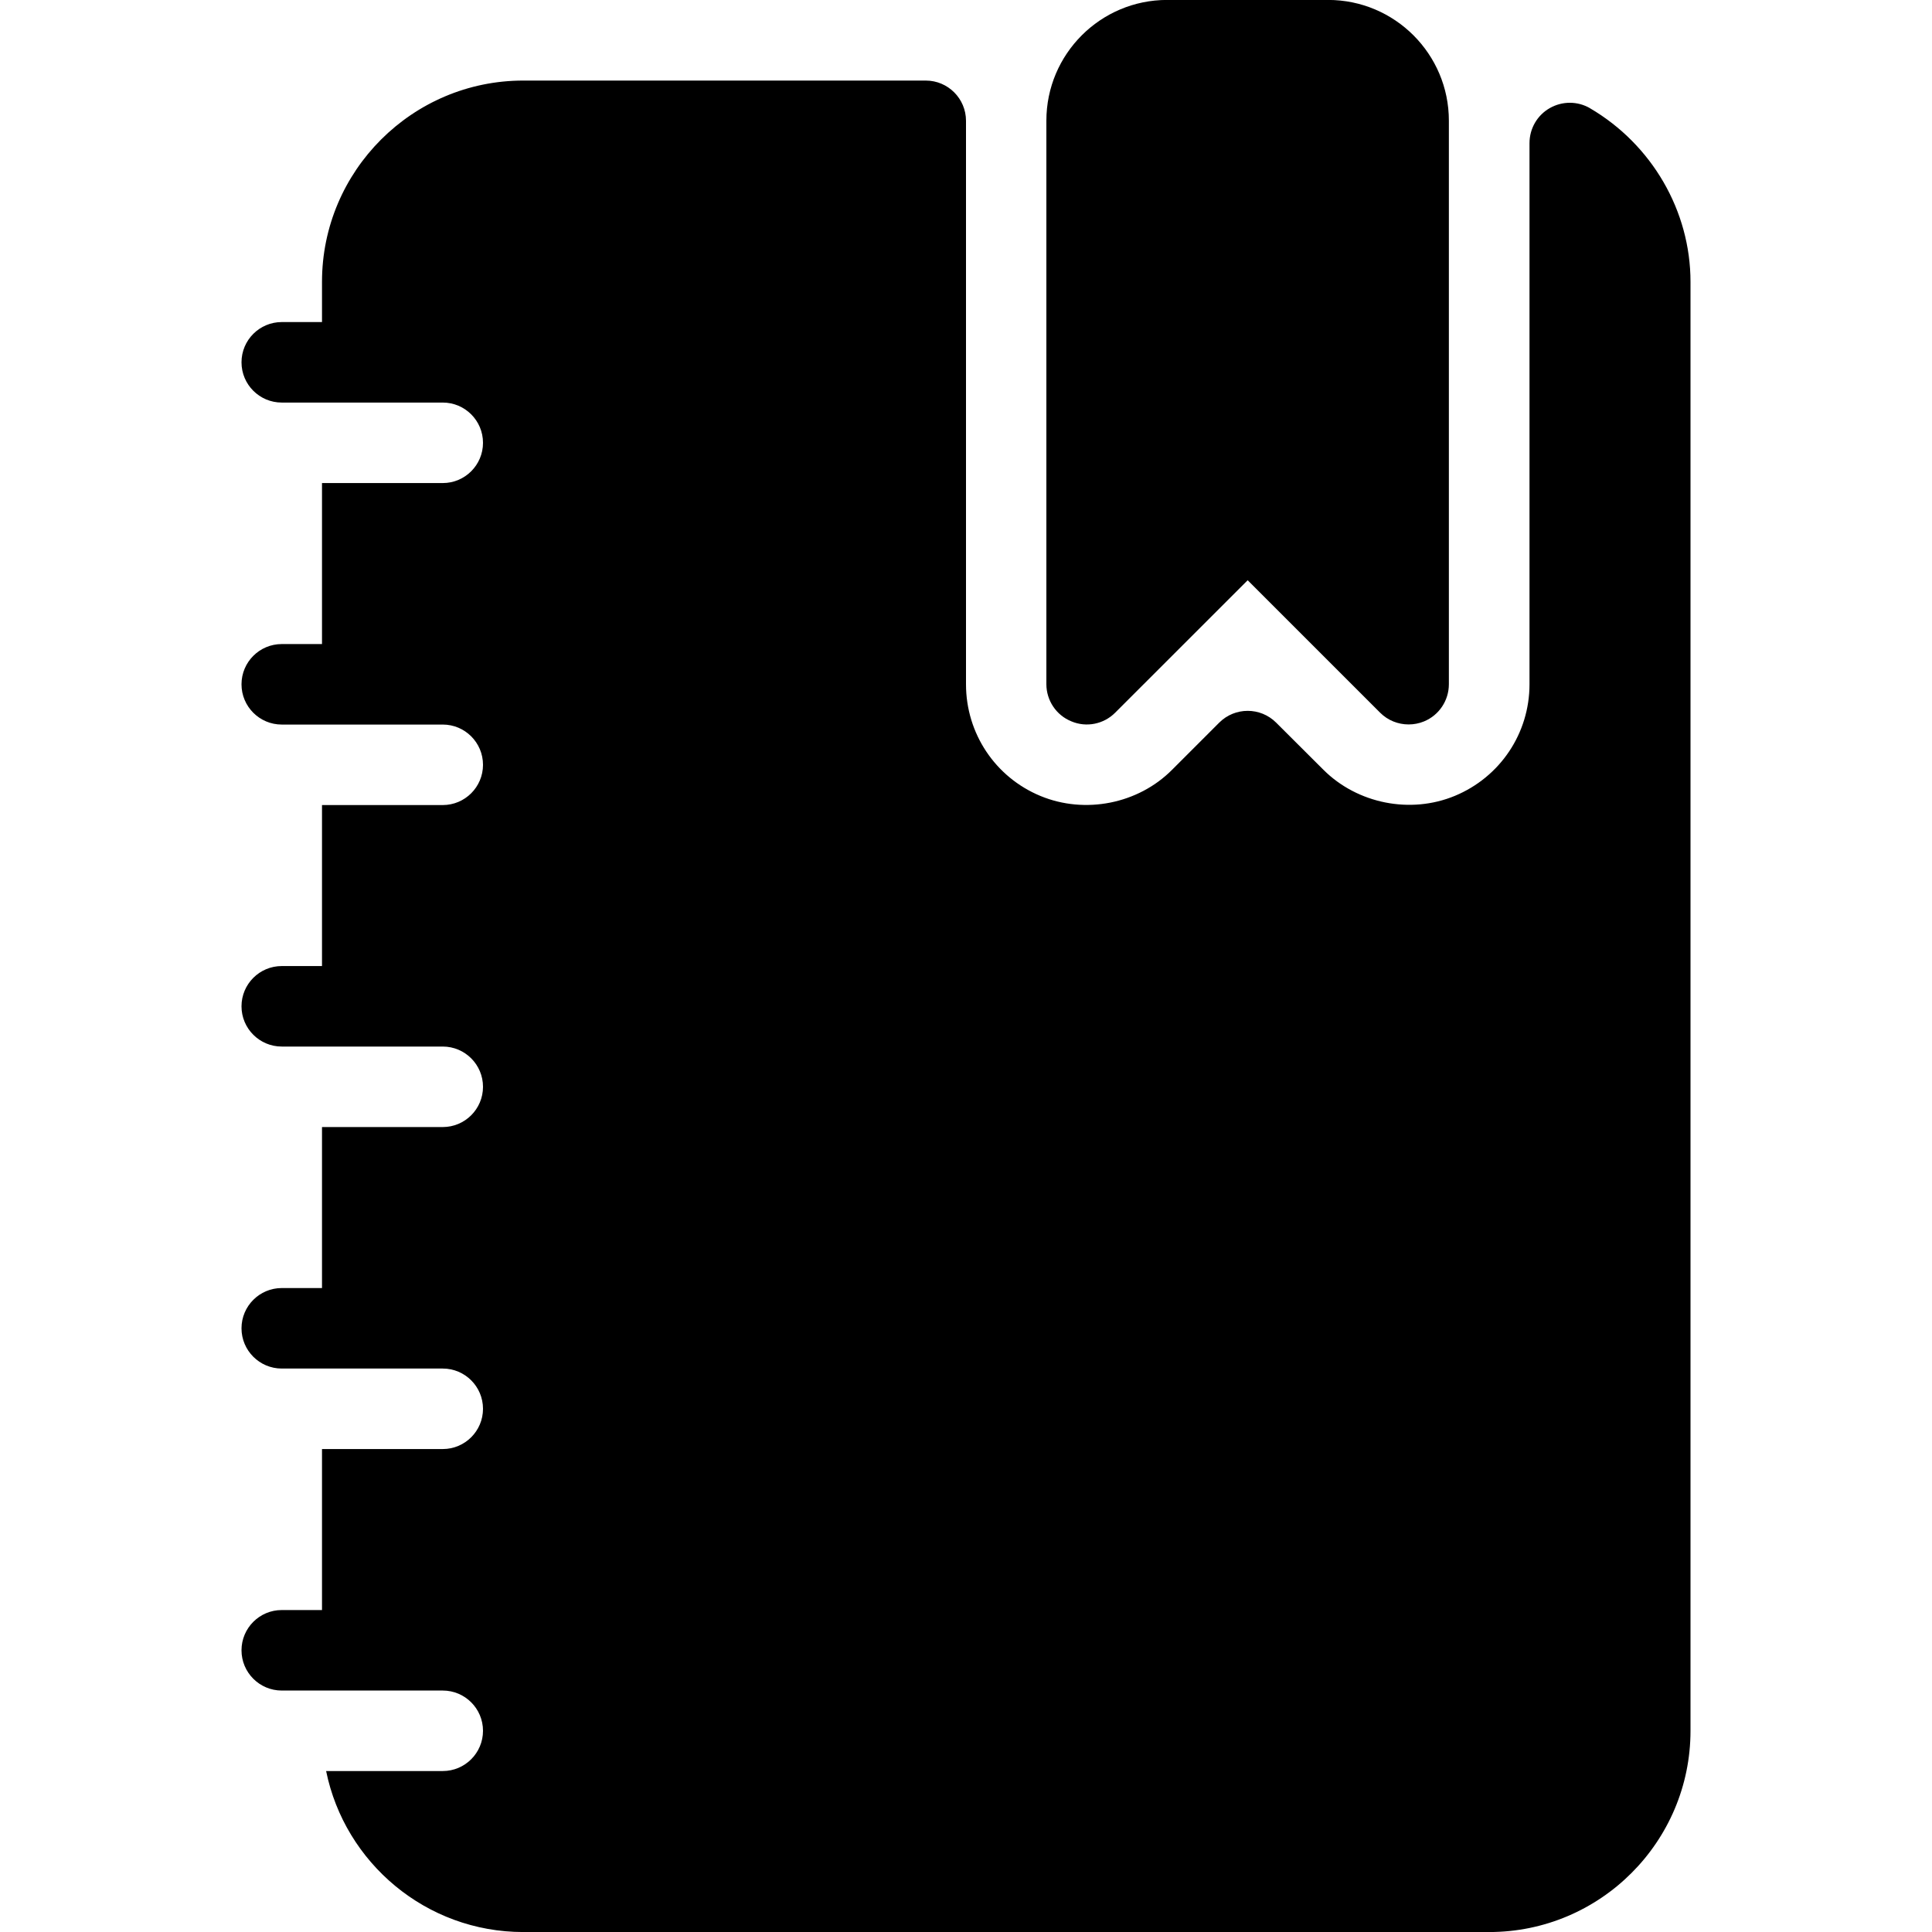 <?xml version="1.0" encoding="utf-8"?>
<!-- Generated by IcoMoon.io -->
<!DOCTYPE svg PUBLIC "-//W3C//DTD SVG 1.1//EN" "http://www.w3.org/Graphics/SVG/1.1/DTD/svg11.dtd">
<svg version="1.1" xmlns="http://www.w3.org/2000/svg" xmlns:xlink="http://www.w3.org/1999/xlink" width="30" height="30" viewBox="0 0 30 30">
<path d="M16.636 11.201c0.234 0.099 0.503 0.044 0.681-0.135l2.057-2.056 2.057 2.057c0.12 0.12 0.28 0.182 0.442 0.182 0.080 0 0.161-0.015 0.239-0.047 0.234-0.096 0.386-0.325 0.386-0.578v-8.75c0-1.035-0.841-1.875-1.875-1.875h-2.5c-1.034 0-1.875 0.84-1.875 1.875v8.75c0 0.251 0.152 0.481 0.386 0.576zM24.689 1.68c-0.193-0.112-0.431-0.112-0.625-0.001s-0.314 0.317-0.314 0.544v8.402c0 0.761-0.455 1.441-1.159 1.733-0.689 0.286-1.514 0.122-2.042-0.406l-0.733-0.731c-0.244-0.244-0.64-0.244-0.884 0l-0.733 0.733c-0.526 0.529-1.351 0.692-2.042 0.406-0.704-0.291-1.157-0.973-1.157-1.734v-8.75c0-0.345-0.28-0.625-0.625-0.625h-6.25c-1.723 0-3.125 1.403-3.125 3.125v0.625h-0.625c-0.345 0-0.625 0.28-0.625 0.625s0.28 0.625 0.625 0.625h2.5c0.345 0 0.625 0.28 0.625 0.625s-0.28 0.625-0.625 0.625h-1.875v2.5h-0.625c-0.345 0-0.625 0.28-0.625 0.625s0.28 0.625 0.625 0.625h2.5c0.345 0 0.625 0.28 0.625 0.625s-0.28 0.625-0.625 0.625h-1.875v2.5h-0.625c-0.345 0-0.625 0.28-0.625 0.625s0.28 0.625 0.625 0.625h2.5c0.345 0 0.625 0.28 0.625 0.625s-0.28 0.625-0.625 0.625h-1.875v2.5h-0.625c-0.345 0-0.625 0.28-0.625 0.625s0.28 0.625 0.625 0.625h2.5c0.345 0 0.625 0.28 0.625 0.625s-0.28 0.625-0.625 0.625h-1.875v2.5h-0.625c-0.345 0-0.625 0.28-0.625 0.625s0.28 0.625 0.625 0.625h2.5c0.345 0 0.625 0.28 0.625 0.625s-0.28 0.625-0.625 0.625h-1.811c0.29 1.425 1.552 2.5 3.061 2.5h15c1.723 0 3.125-1.402 3.125-3.125v-22.5c0-1.1-0.599-2.132-1.561-2.695z"></path>
</svg>
